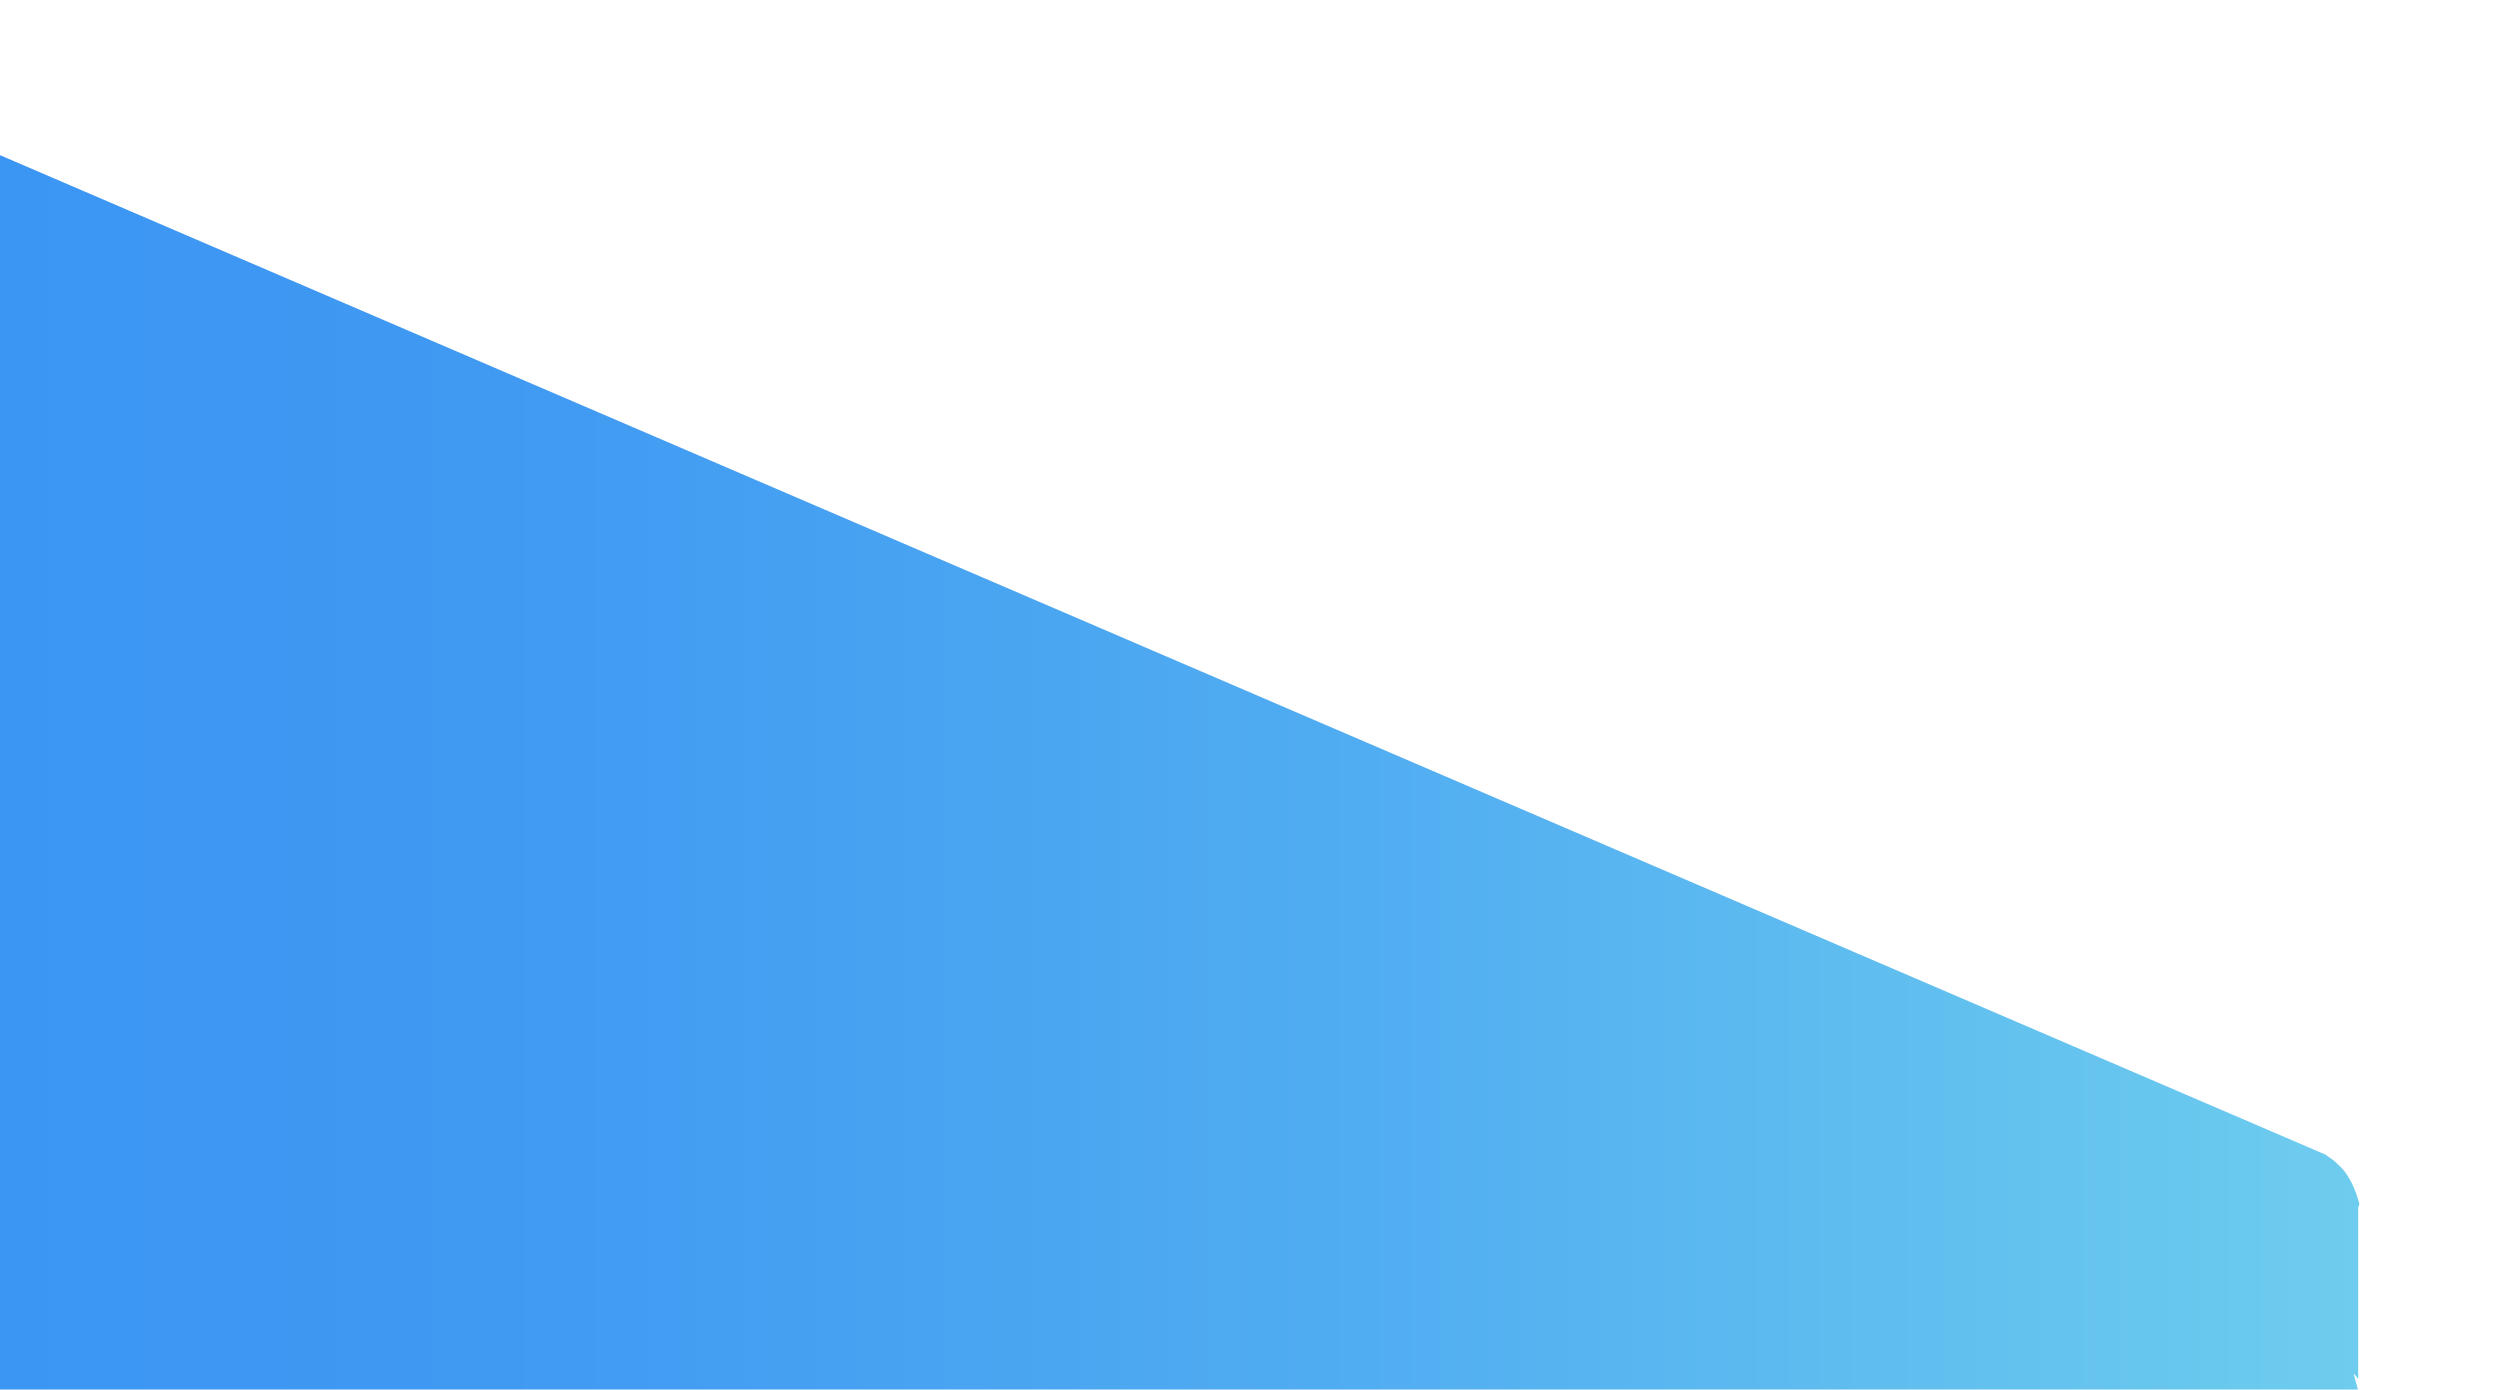 <?xml version="1.0" encoding="utf-8"?>
<!-- Generator: Adobe Illustrator 22.0.1, SVG Export Plug-In . SVG Version: 6.00 Build 0)  -->
<svg version="1.1" id="Layer_1" xmlns="http://www.w3.org/2000/svg" xmlns:xlink="http://www.w3.org/1999/xlink" x="0px" y="0px"
	 viewBox="0 0 925.5 514.5" style="enable-background:new 0 0 925.5 514.5;" xml:space="preserve">
<style type="text/css">
	.st0{fill:#FE825A;}
	.st1{fill:url(#SVGID_1_);}
</style>
<path class="st0" d="M-108.5,823.1c0.1,0.1,0.2,0.2,0.3,0.2l0.1,0.1L-108.5,823.1z"/>
<linearGradient id="SVGID_1_" gradientUnits="userSpaceOnUse" x1="-9.000000e-02" y1="285.891" x2="873.318" y2="285.891">
	<stop  offset="0" style="stop-color:#3B95F3"/>
	<stop  offset="0.243" style="stop-color:#419BF2"/>
	<stop  offset="0.578" style="stop-color:#51ADF1"/>
	<stop  offset="0.965" style="stop-color:#6BCAEE"/>
	<stop  offset="1" style="stop-color:#6ECDEE"/>
</linearGradient>
<path class="st1" d="M871.3,508.5c0.6,0.6,1.2,1.3,1.7,2v-64l0.3,0.5c-0.2-0.4,0.2-1,0.1-1.5c-0.1-0.5-0.3-0.9-0.4-1.4
	c-1-3.5-2.6-7-4.7-10c-1-1.4-2.3-2.6-3.6-3.8c-1.1-1.1-2.6-1.9-3.9-2.9L-0.1,57.4v457h873L871.3,508.5z"/>
</svg>
